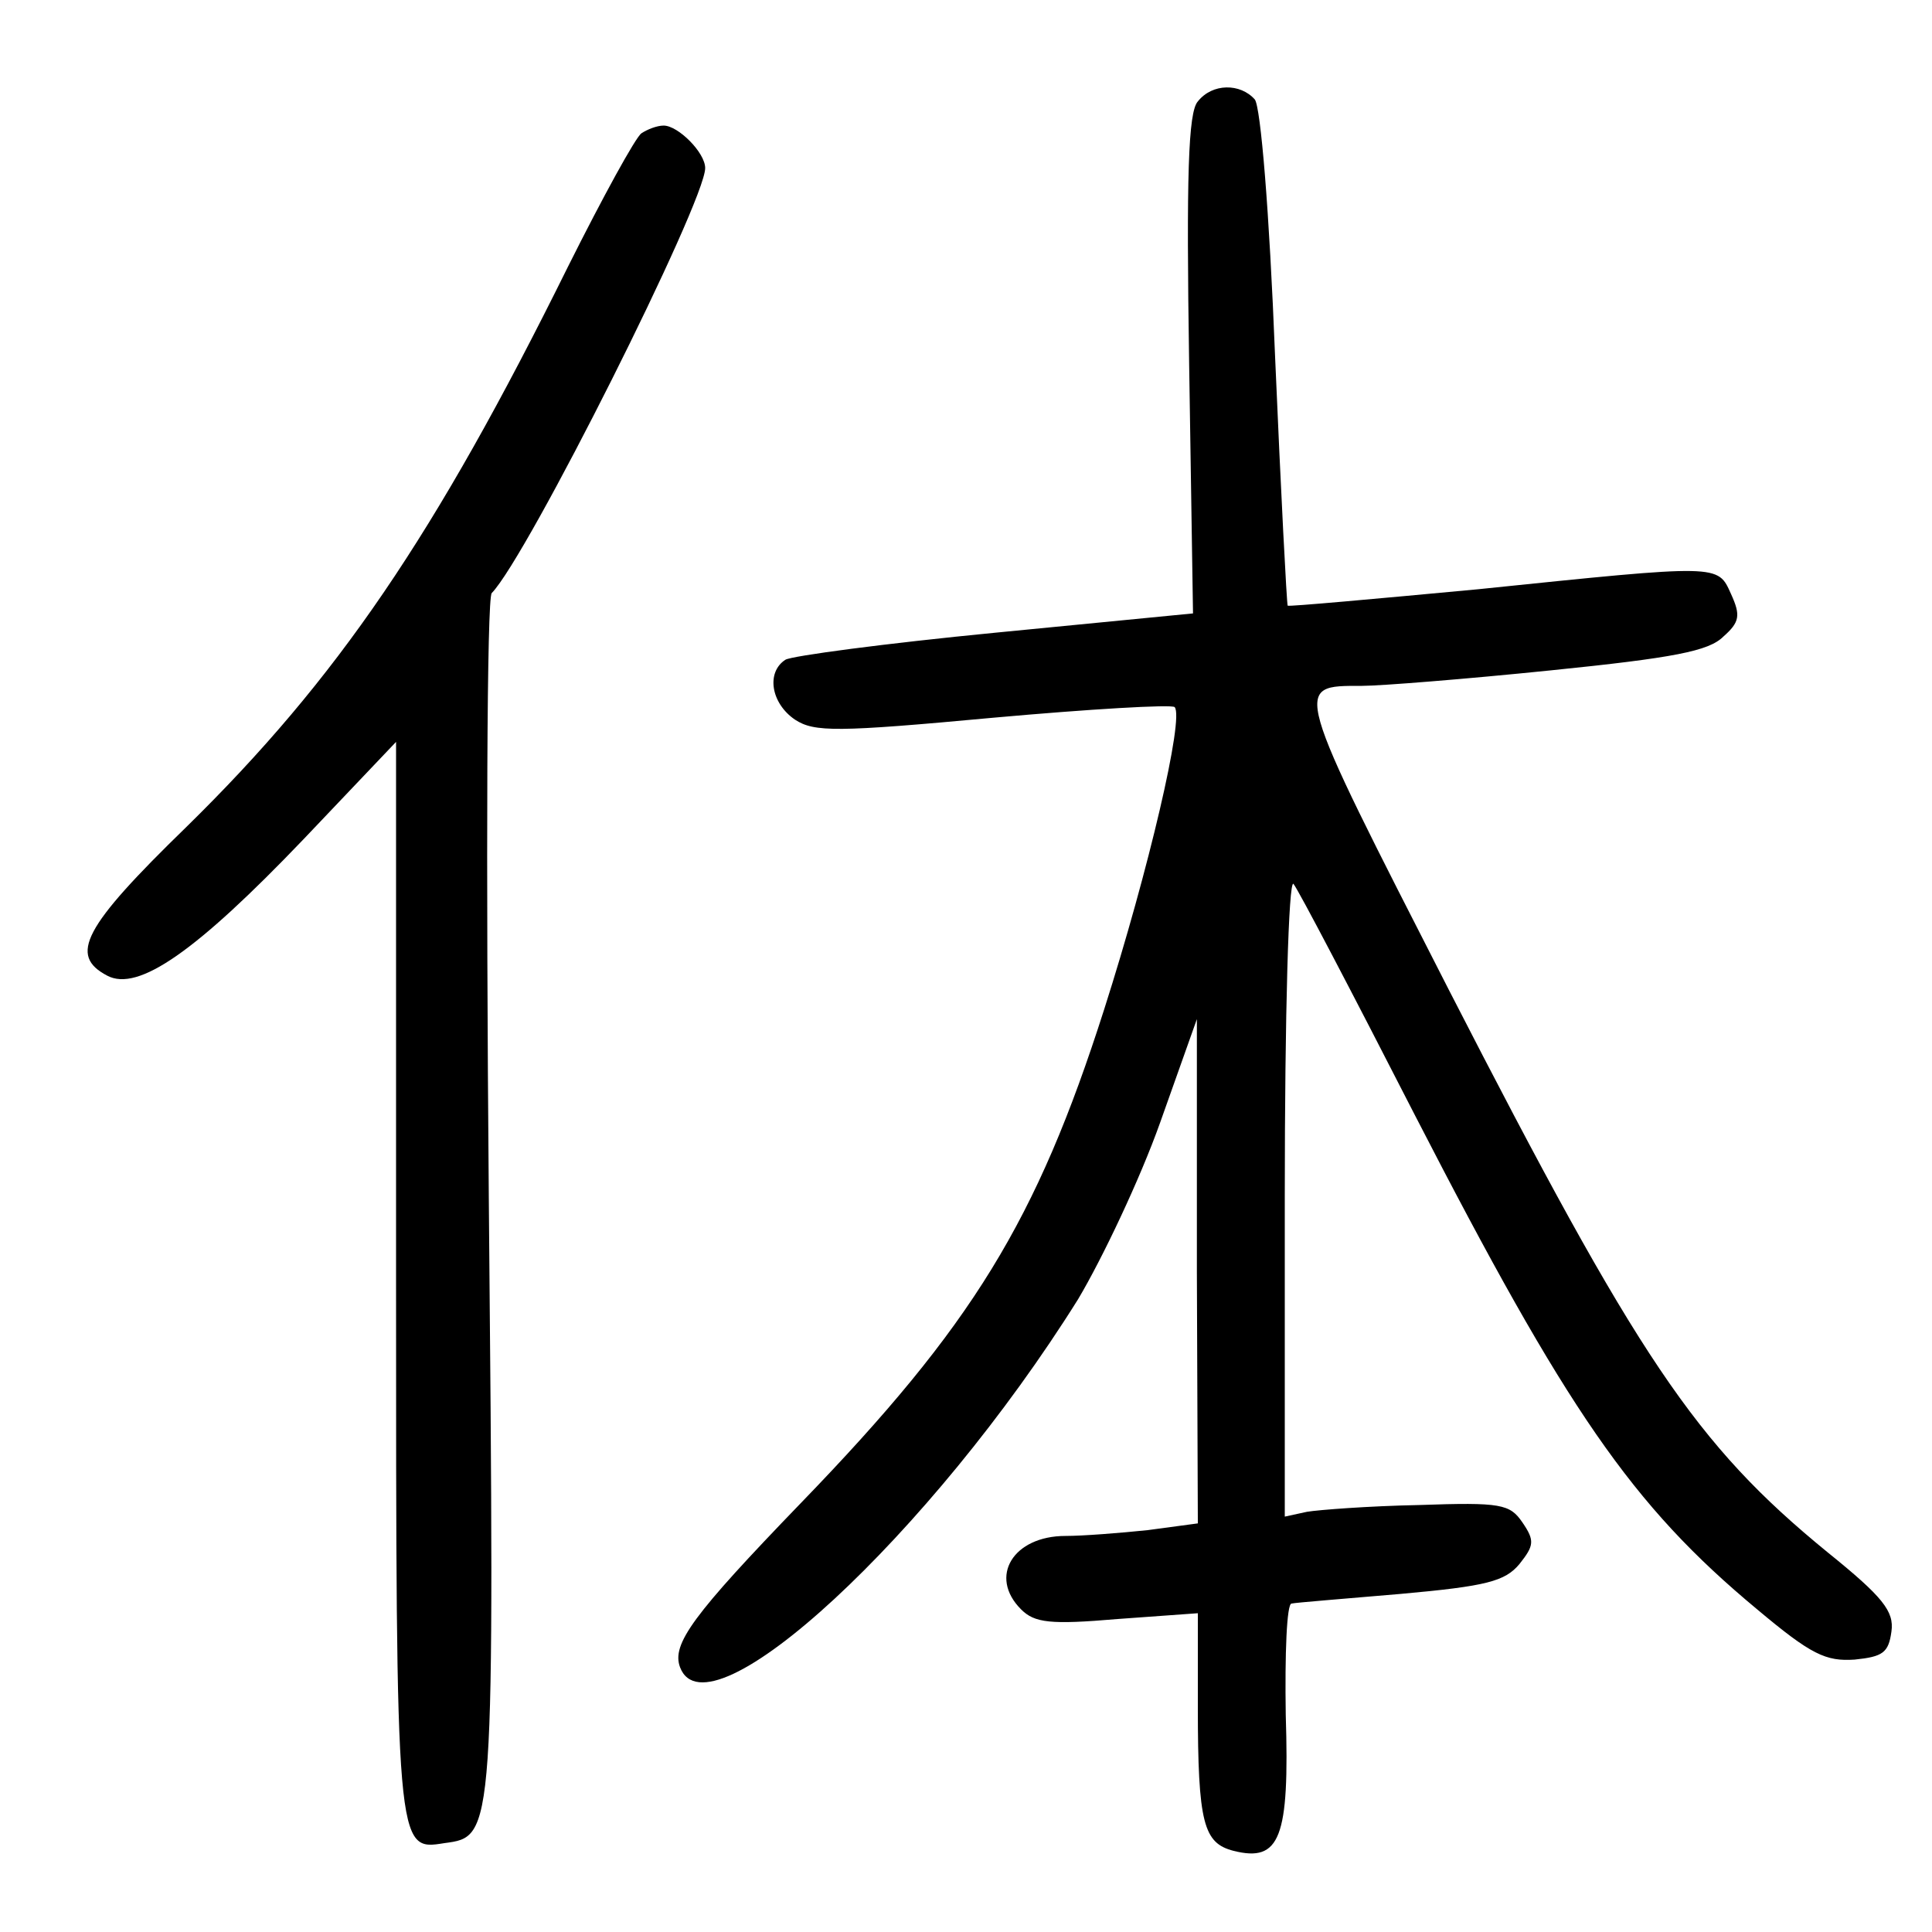 <?xml version="1.0"?>
<svg xmlns="http://www.w3.org/2000/svg" height="200pt" preserveAspectRatio="xMidYMid meet" viewBox="0 0 200 200" width="200pt">
  <g transform="matrix(.1 0 0 -.1 0 200)">
    <path d="m1240 1895c-10-11-12-77-9-272l4-258-205-20c-113-11-211-24-217-28-20-13-15-45 10-62 20-13 43-13 205 2 100 9 185 14 188 11 10-11-27-169-73-313-70-219-136-327-314-511-112-116-134-146-125-170 29-76 260 138 412 381 25 42 64 124 85 183l38 107v-261l1-261-52-7c-29-3-67-6-85-6-54 0-80-42-46-76 14-14 30-16 100-10l83 6v-97c0-121 6-141 37-149 48-12 58 13 54 141-1 63 1 115 6 115 4 1 55 5 113 10 89 8 108 13 123 31 15 19 16 24 3 43s-22 21-107 18c-52-1-104-5-116-7l-23-5v332c0 189 4 328 9 323 5-6 61-113 126-240 157-305 224-403 354-511 56-47 71-54 101-52 29 3 35 7 38 29 3 21-9 36-66 82-137 112-196 200-392 582-163 319-162 315-90 315 19 0 107 7 195 16 128 13 164 20 179 35 17 15 18 22 8 44-14 31-10 31-262 5-107-10-195-18-197-17-1 2-7 117-13 257-6 153-15 259-21 267-15 17-44 17-59-2z"/>
    <path d="m664 1862c-6-4-40-66-76-138-138-279-239-427-395-580-107-104-122-133-82-154 32-17 92 25 203 141l96 101v-554c0-596 0-594 50-586 52 7 52 4 46 669-3 357-2 619 3 625 37 38 221 405 221 440 0 16-28 44-43 44-7 0-17-4-23-8z"/>
  </g>
</svg>
